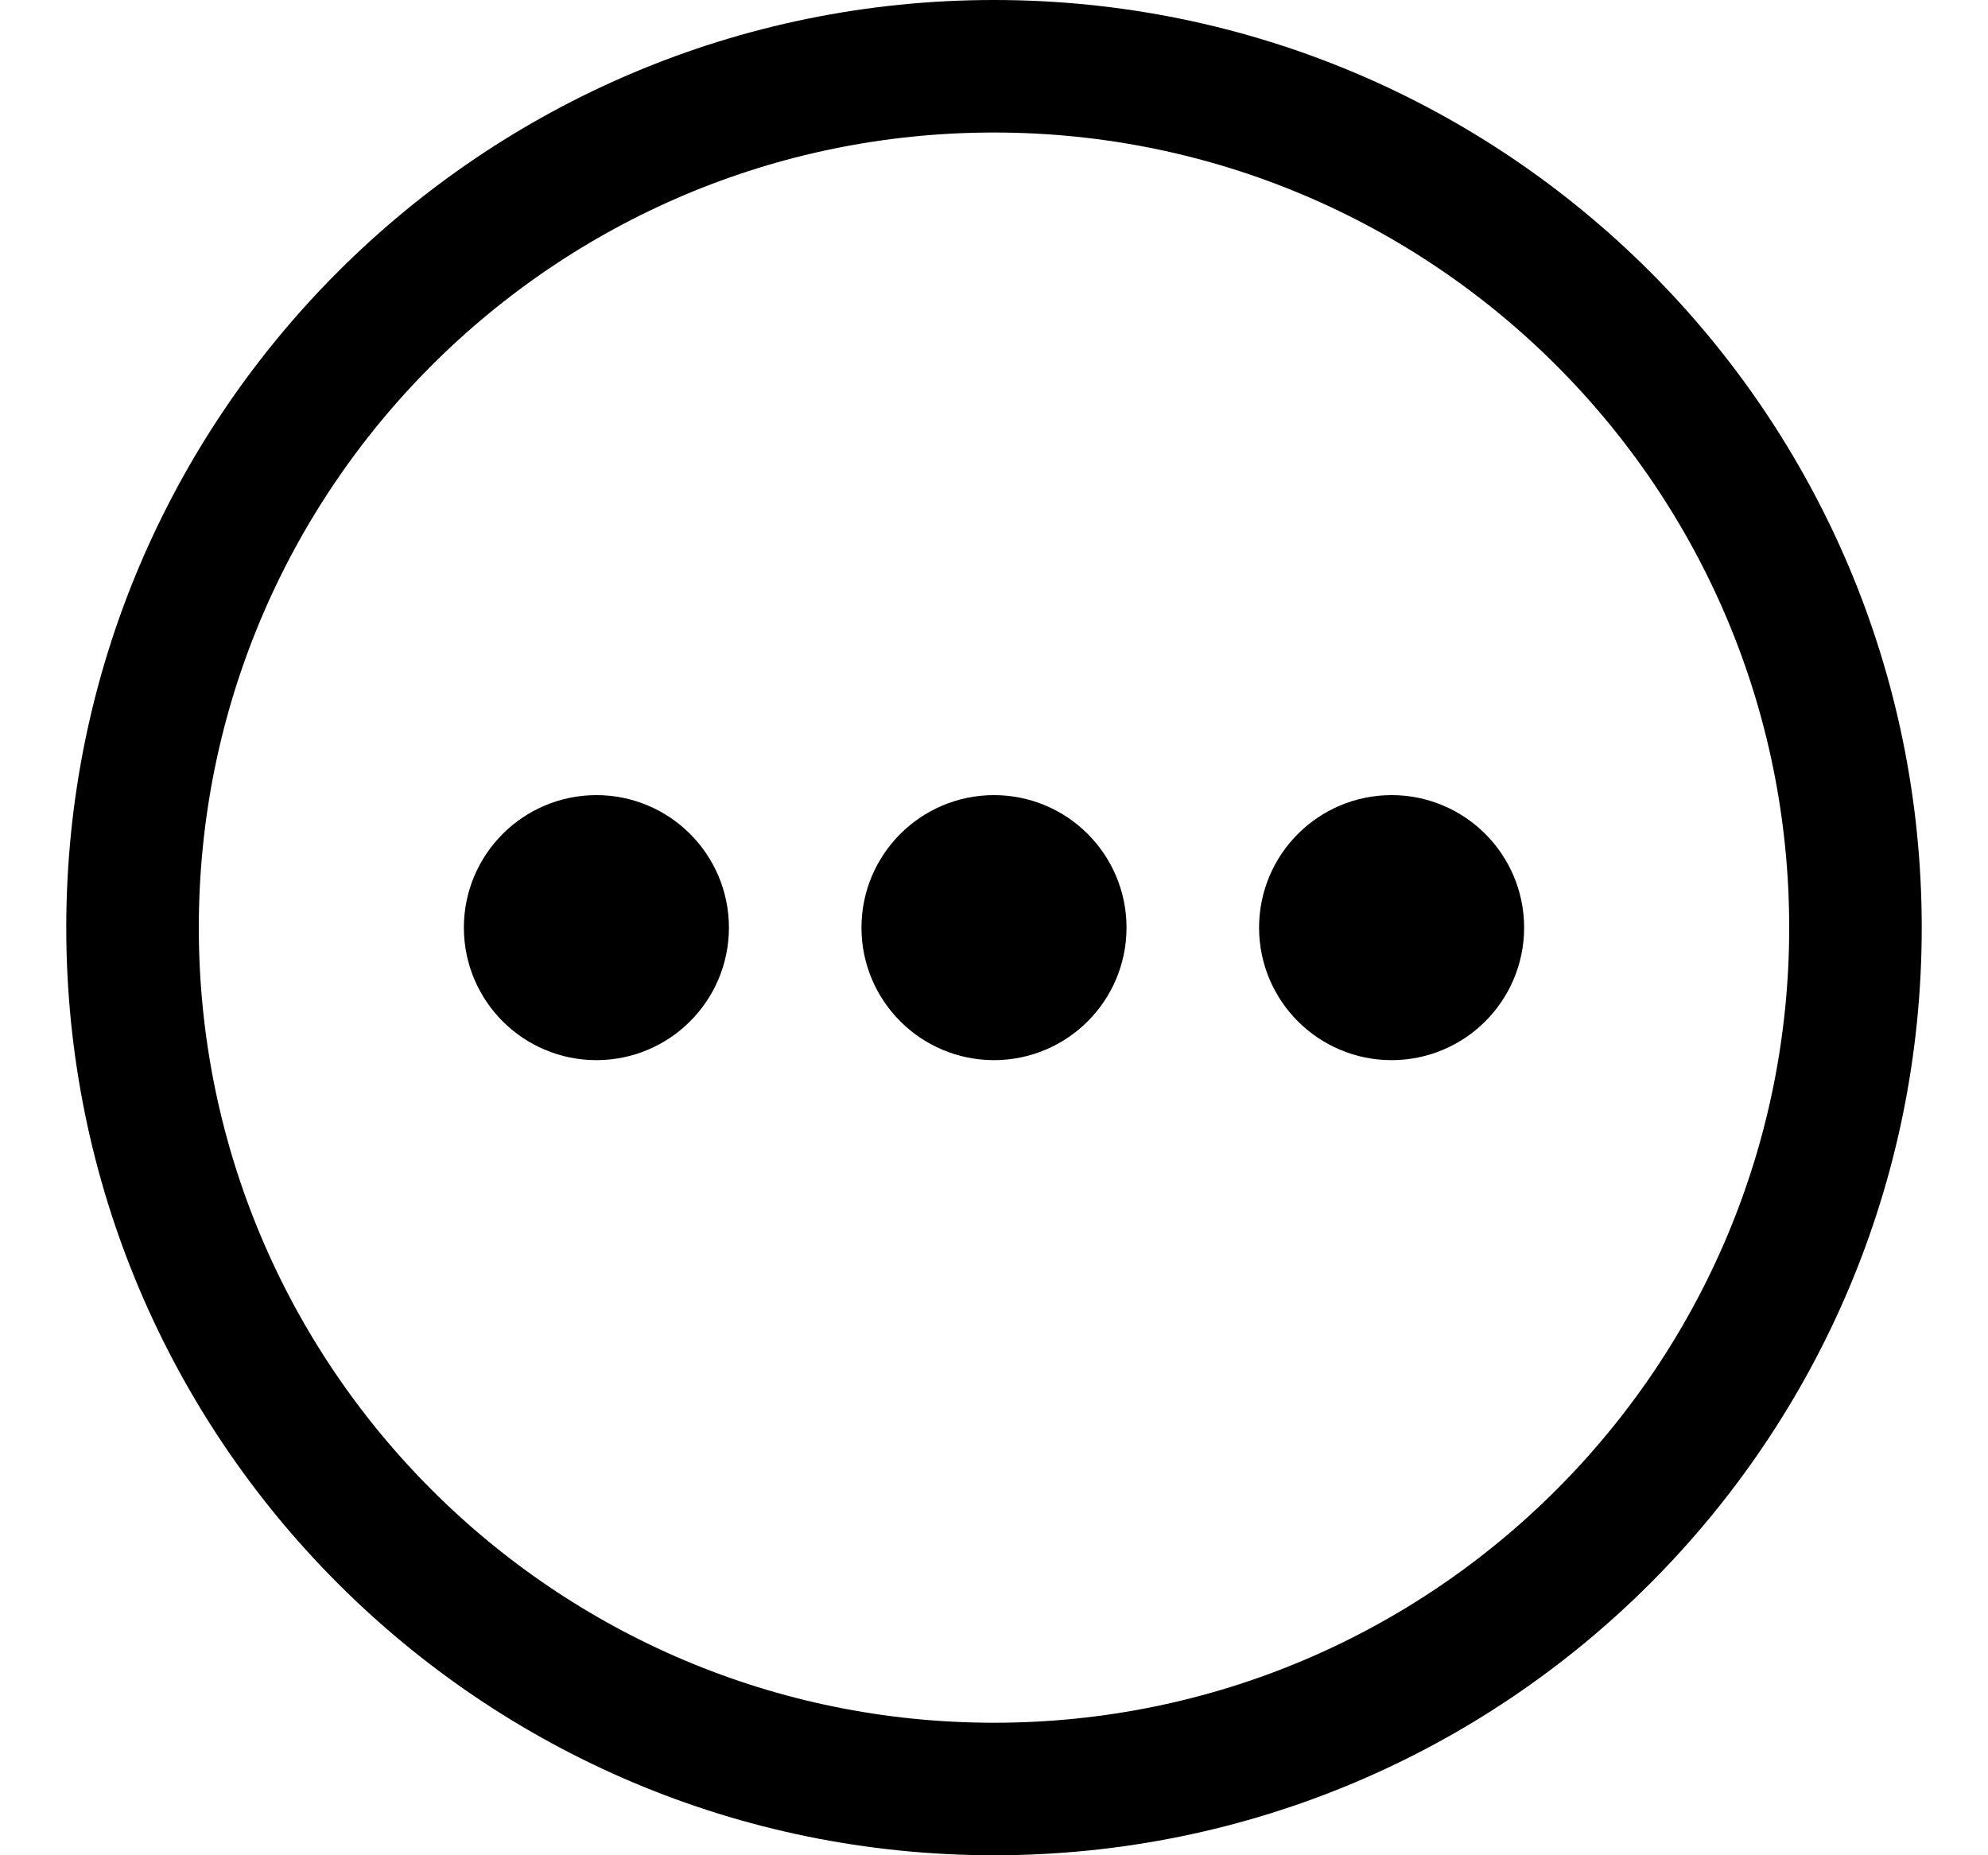 <svg width="15" height="14" viewBox="0 0 15 14" fill="none" xmlns="http://www.w3.org/2000/svg">
<g clip-path="url(#clip0_6_1919)">
<path d="M7.5 13.5C11.09 13.5 14 10.59 14 7C14 3.41 11.09 0.5 7.5 0.5C3.91 0.5 1 3.41 1 7C1 10.59 3.91 13.5 7.5 13.5Z" stroke="#000001" stroke-linecap="round" stroke-linejoin="round"/>
<path d="M7.5 7.5C7.776 7.5 8 7.276 8 7C8 6.724 7.776 6.5 7.5 6.5C7.224 6.5 7 6.724 7 7C7 7.276 7.224 7.5 7.5 7.5Z" stroke="#000001" stroke-linecap="round" stroke-linejoin="round"/>
<path d="M4.5 7.5C4.776 7.5 5 7.276 5 7C5 6.724 4.776 6.5 4.5 6.5C4.224 6.5 4 6.724 4 7C4 7.276 4.224 7.5 4.5 7.5Z" stroke="#000001" stroke-linecap="round" stroke-linejoin="round"/>
<path d="M10.5 7.5C10.776 7.5 11 7.276 11 7C11 6.724 10.776 6.5 10.5 6.5C10.224 6.5 10 6.724 10 7C10 7.276 10.224 7.5 10.5 7.5Z" stroke="#000001" stroke-linecap="round" stroke-linejoin="round"/>
</g>
<defs>
<clipPath id="clip0_6_1919">
<rect width="14" height="14" fill="white" transform="translate(0.5)"/>
</clipPath>
</defs>
</svg>
